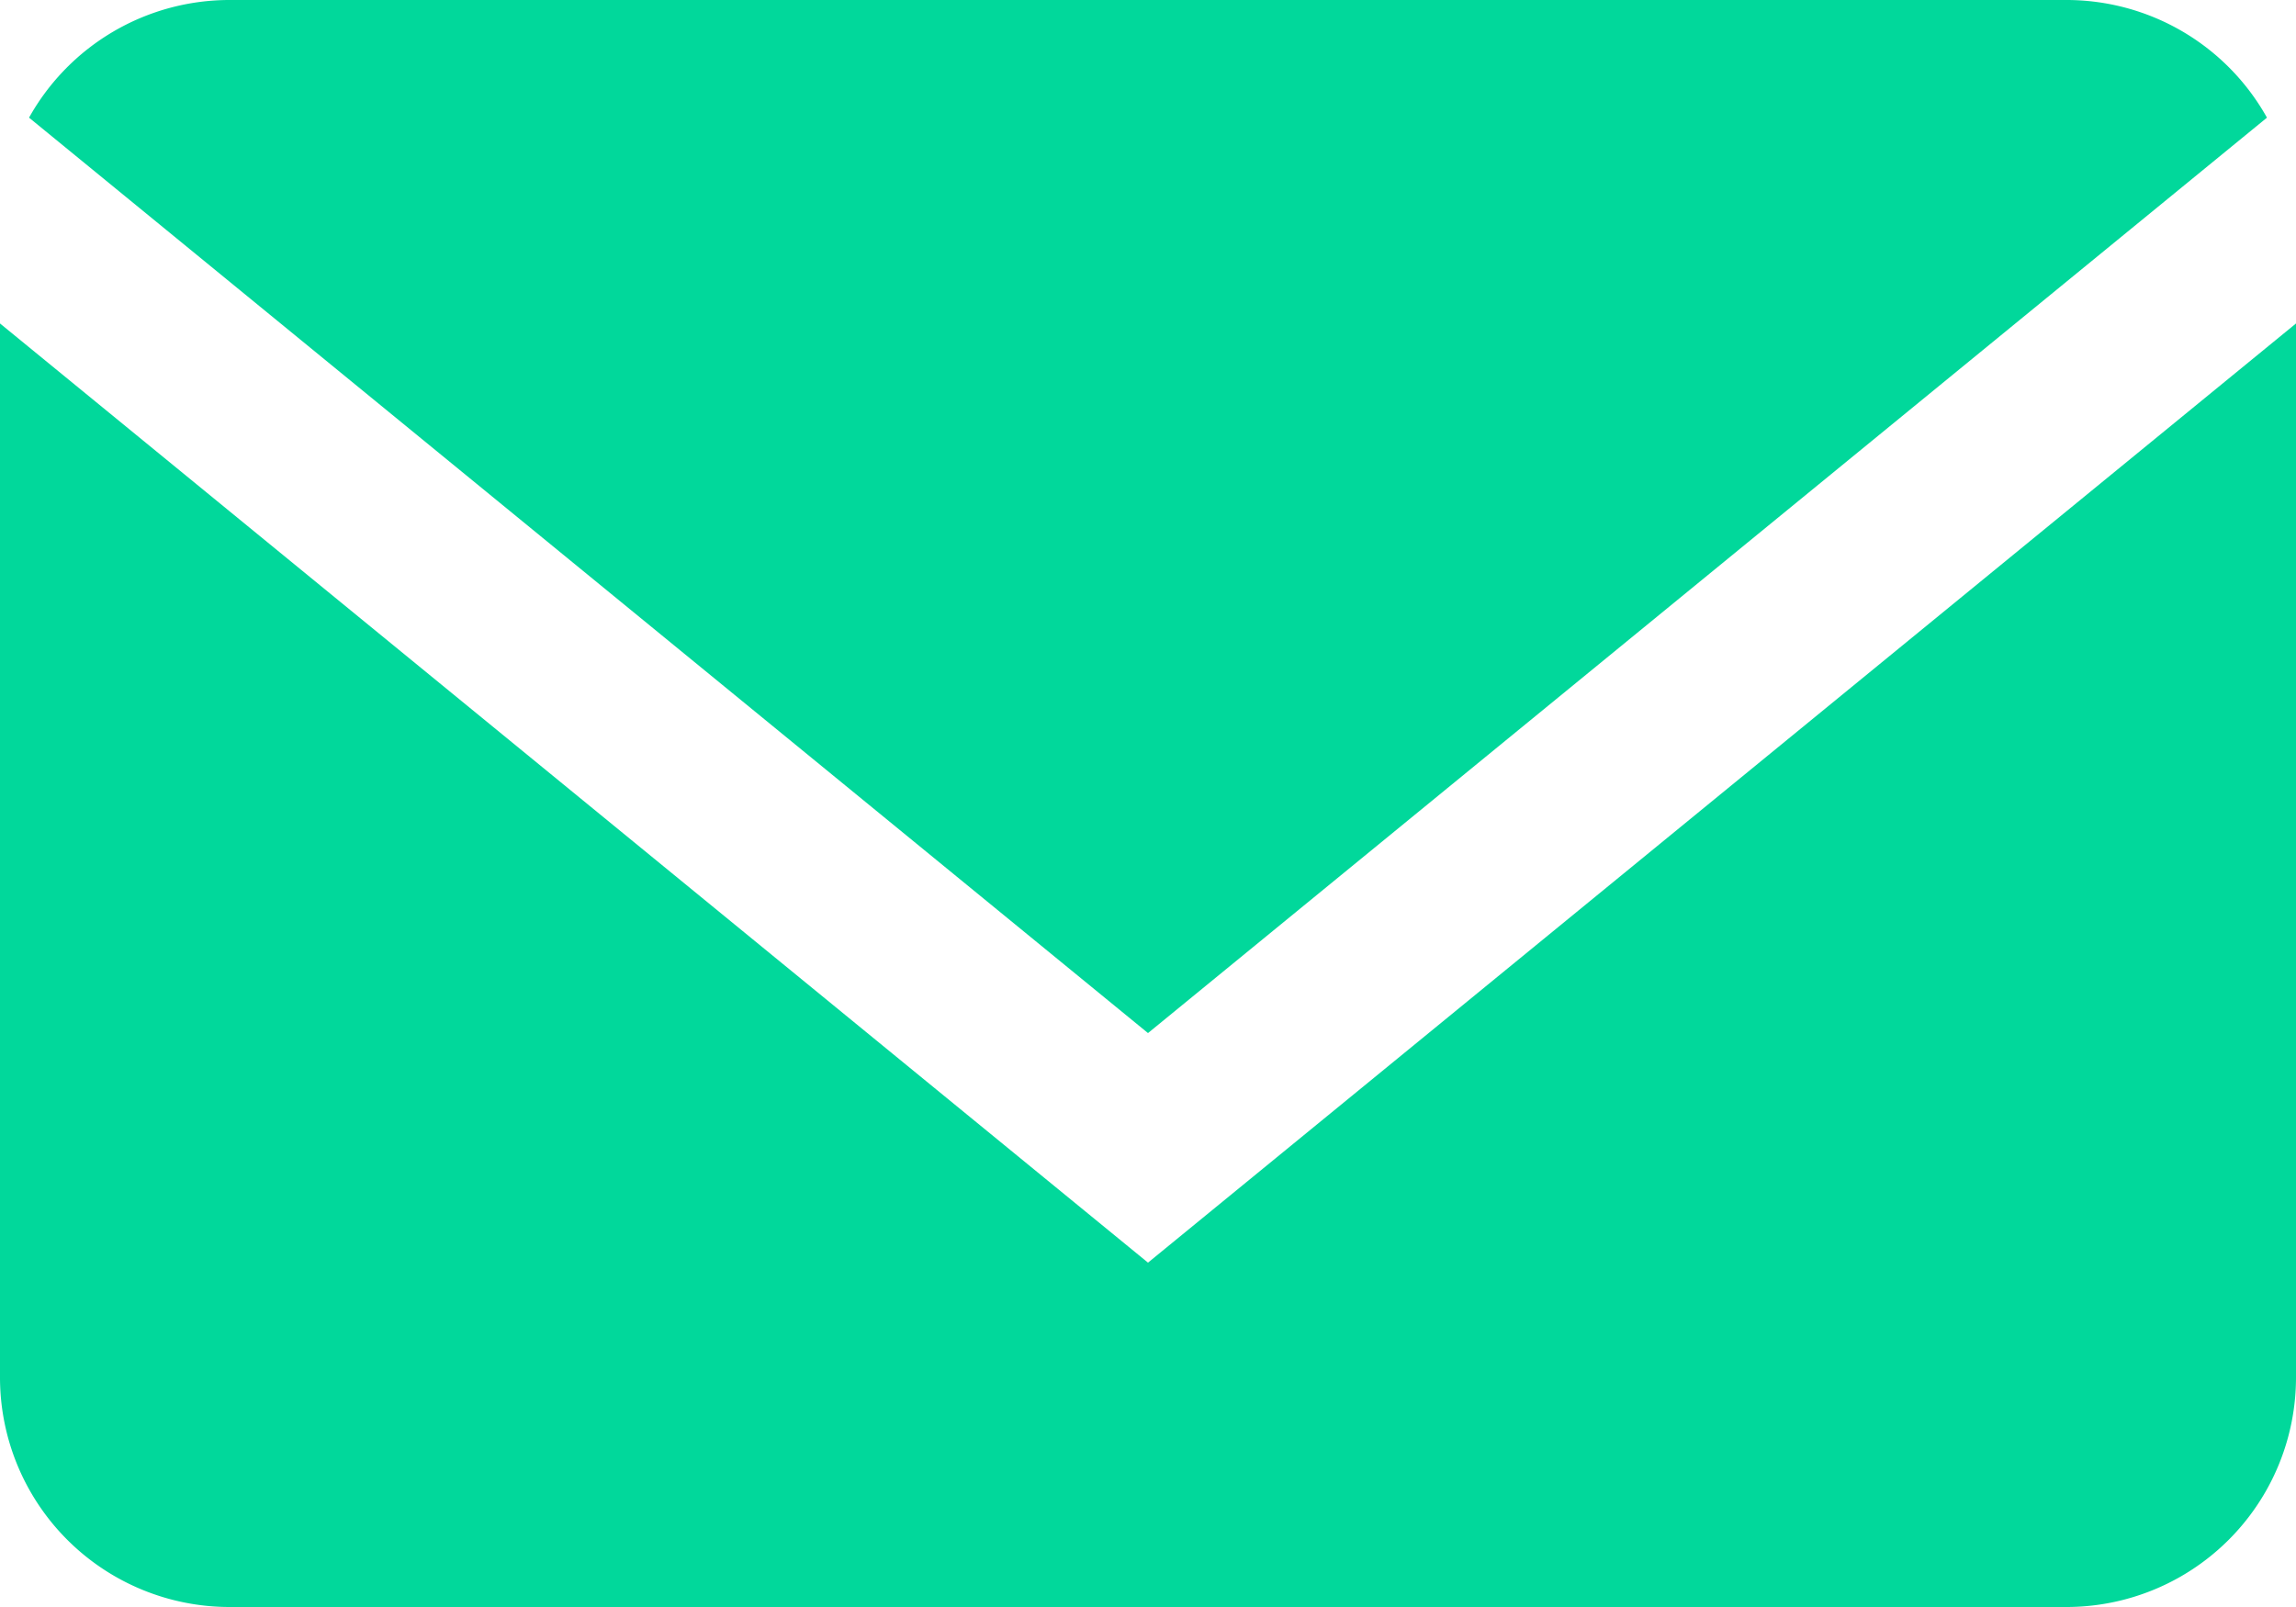 <svg xmlns="http://www.w3.org/2000/svg" width="20" height="14" viewBox="0 0 20 14">
    <path fill="#01D89B" fill-rule="nonzero" d="M19.747 1.025L10 9 .253 1.025A2 2 0 0 1 2 0h16a2 2 0 0 1 1.747 1.025zM20 2.818V12a2 2 0 0 1-2 2H2a2 2 0 0 1-2-2V2.818L10 11l10-8.182z"/>
</svg>
